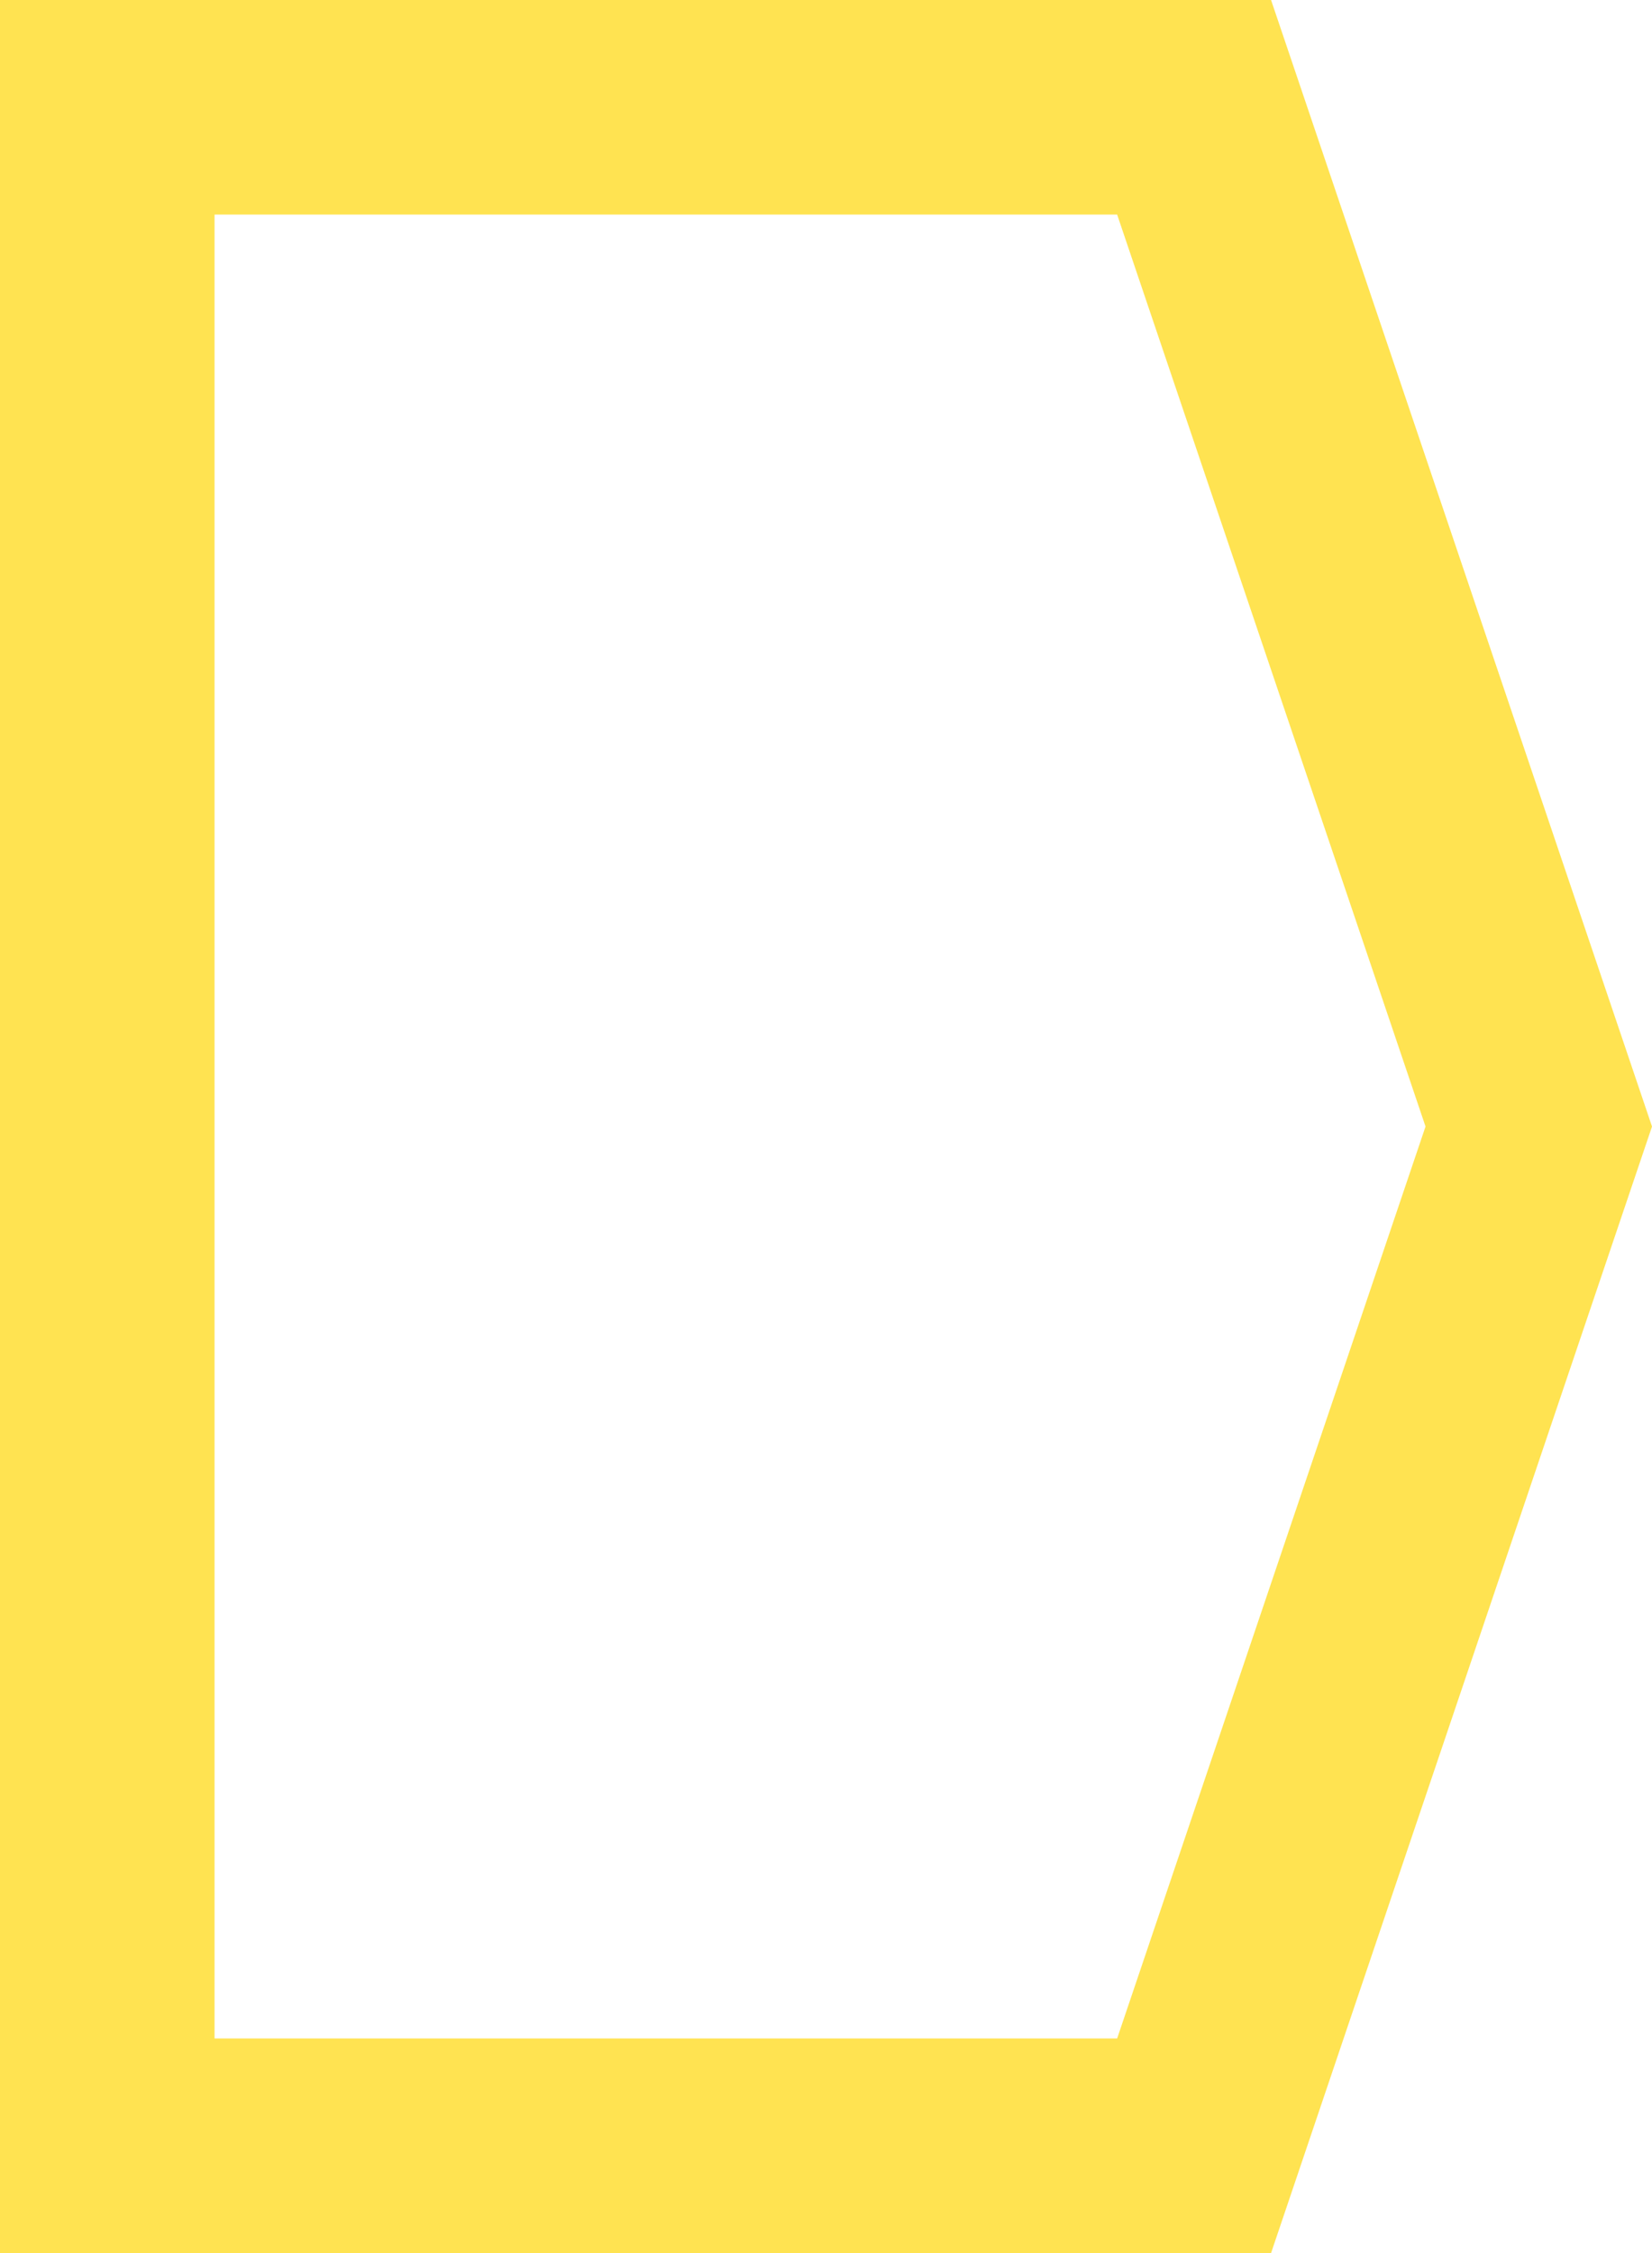 <?xml version="1.0" encoding="UTF-8"?> <svg xmlns="http://www.w3.org/2000/svg" width="77" height="105" viewBox="0 0 77 105" fill="none"> <path d="M71.722 52.5L55.657 100H5V5H55.657L71.722 52.5Z" stroke="#FFE351" stroke-width="10"></path> </svg> 